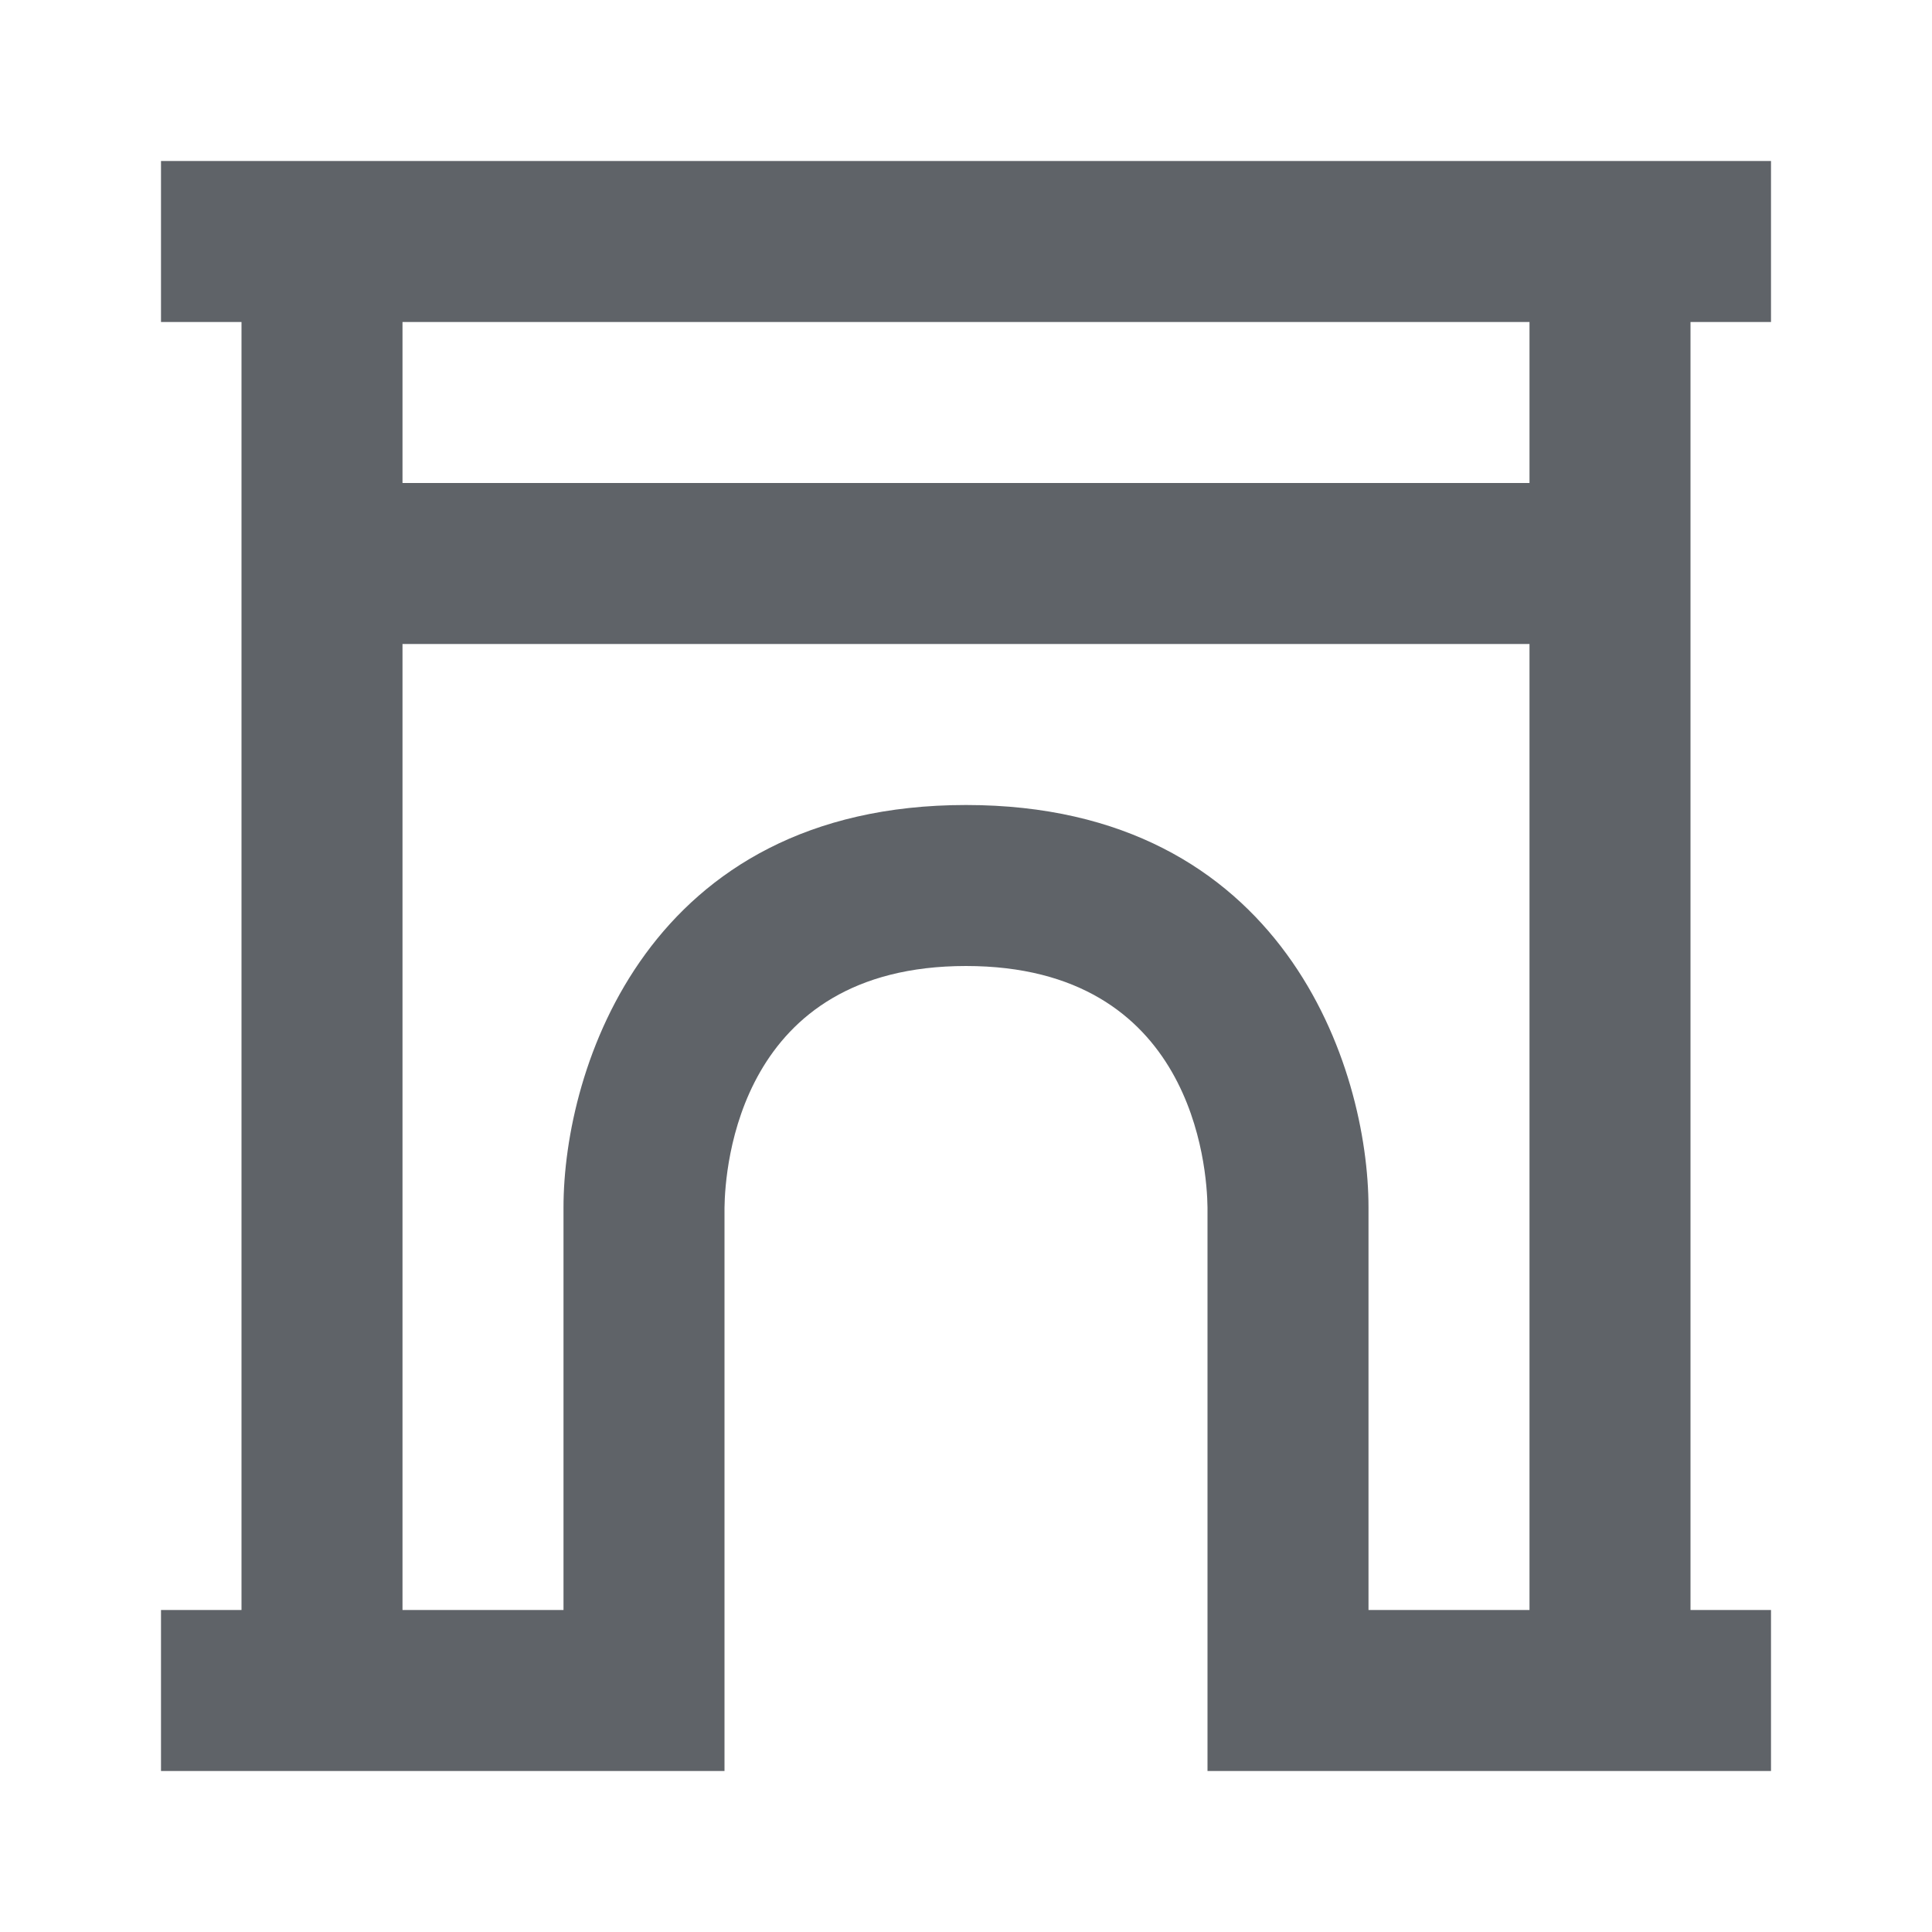 <svg class="w-64 h-64" xmlns="http://www.w3.org/2000/svg" fill="#5f6368" stroke="none" viewBox="0 0 24 24" height="60px" width="60px" data-originalfillcolor="#9b1fe8" transform="rotate(0) scale(1, 1)"><path d="M8 22h1v-6.995c.006-.502.177-3.005 3-3.005s2.994 2.503 3 3v7h7v-2h-1V4h1V2H2v2h1v16H2v2h6zM19 4v2H5V4h14zM5 8h14v12h-2v-5c0-1.729-1.045-5-5-5s-5 3.271-5 5v5H5V8z"/></svg>